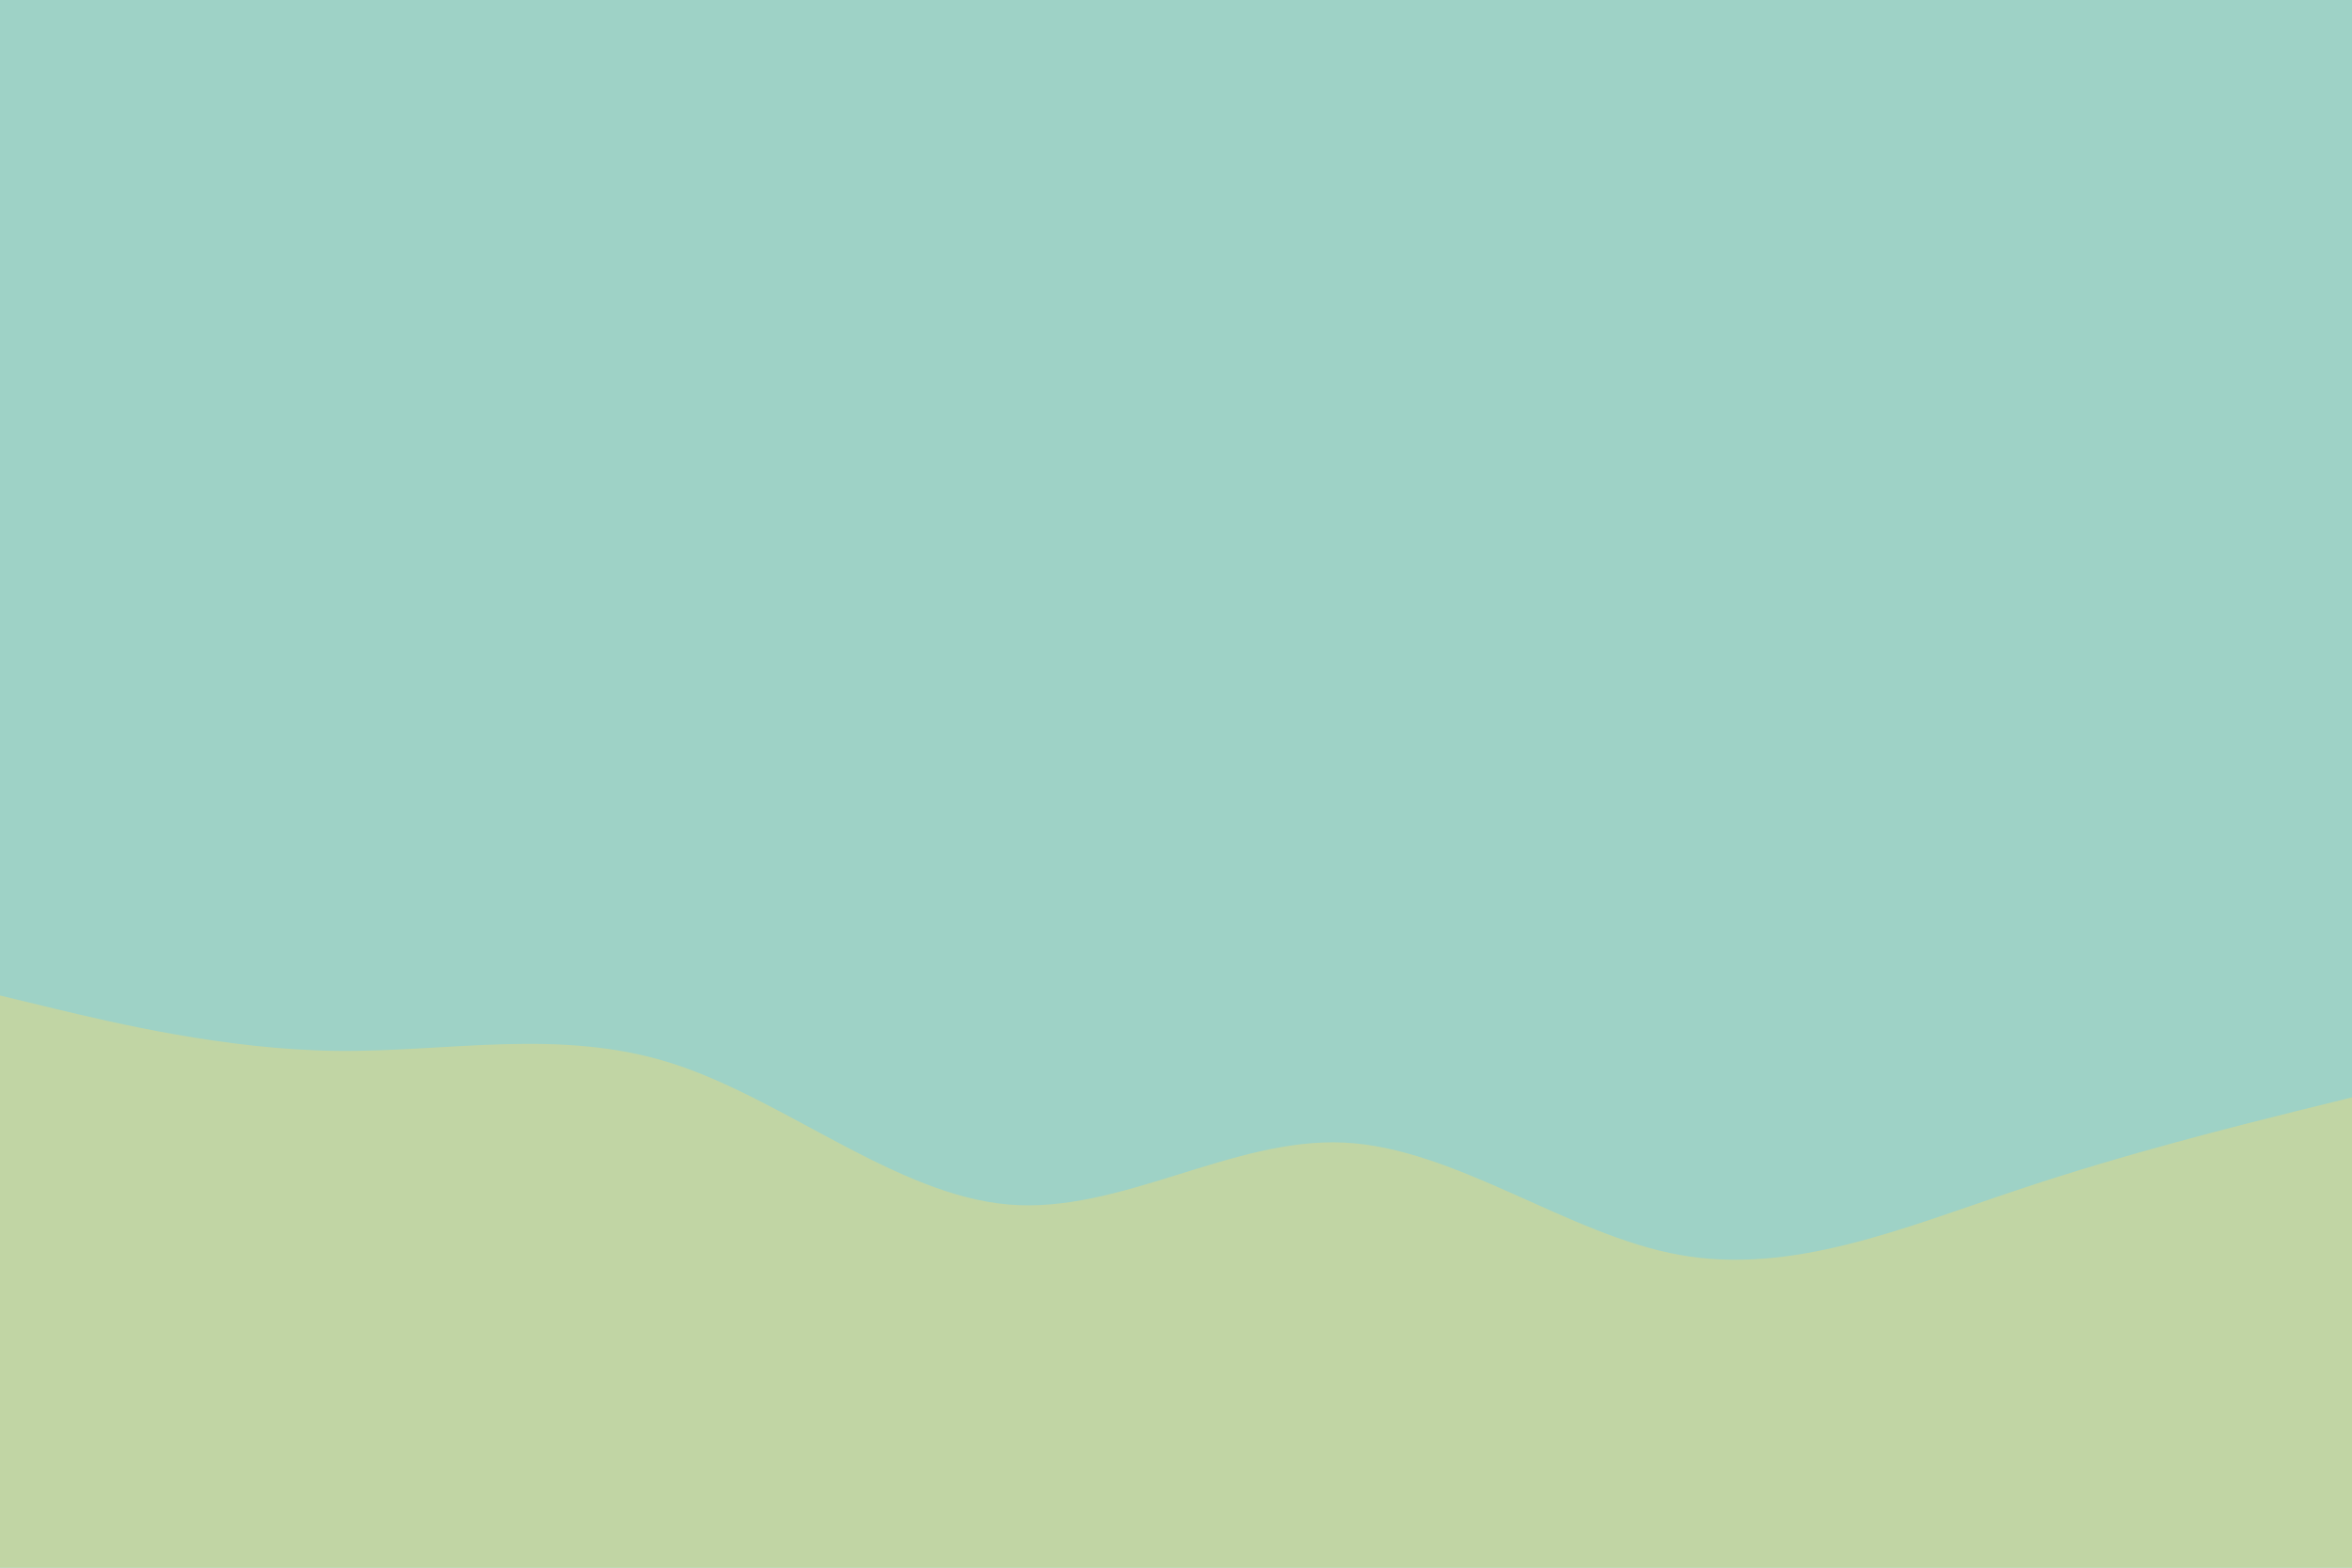 <svg id="visual" viewBox="0 0 900 600" width="900" height="600" xmlns="http://www.w3.org/2000/svg" xmlns:xlink="http://www.w3.org/1999/xlink" version="1.1"><rect x="0" y="0" width="900" height="600" fill="#9ED2C6"></rect><path d="M0 381L21.5 386.2C43 391.3 86 401.7 128.8 402.2C171.7 402.7 214.3 393.3 257.2 407C300 420.7 343 457.3 385.8 461C428.7 464.7 471.3 435.3 514.2 437.3C557 439.3 600 472.7 642.8 480.3C685.7 488 728.3 470 771.2 455.7C814 441.3 857 430.7 878.5 425.3L900 420L900 601L878.5 601C857 601 814 601 771.2 601C728.3 601 685.7 601 642.8 601C600 601 557 601 514.2 601C471.3 601 428.7 601 385.8 601C343 601 300 601 257.2 601C214.3 601 171.7 601 128.8 601C86 601 43 601 21.5 601L0 601Z" fill="#c1d5a4" stroke-linecap="round" stroke-linejoin="miter"></path></svg>